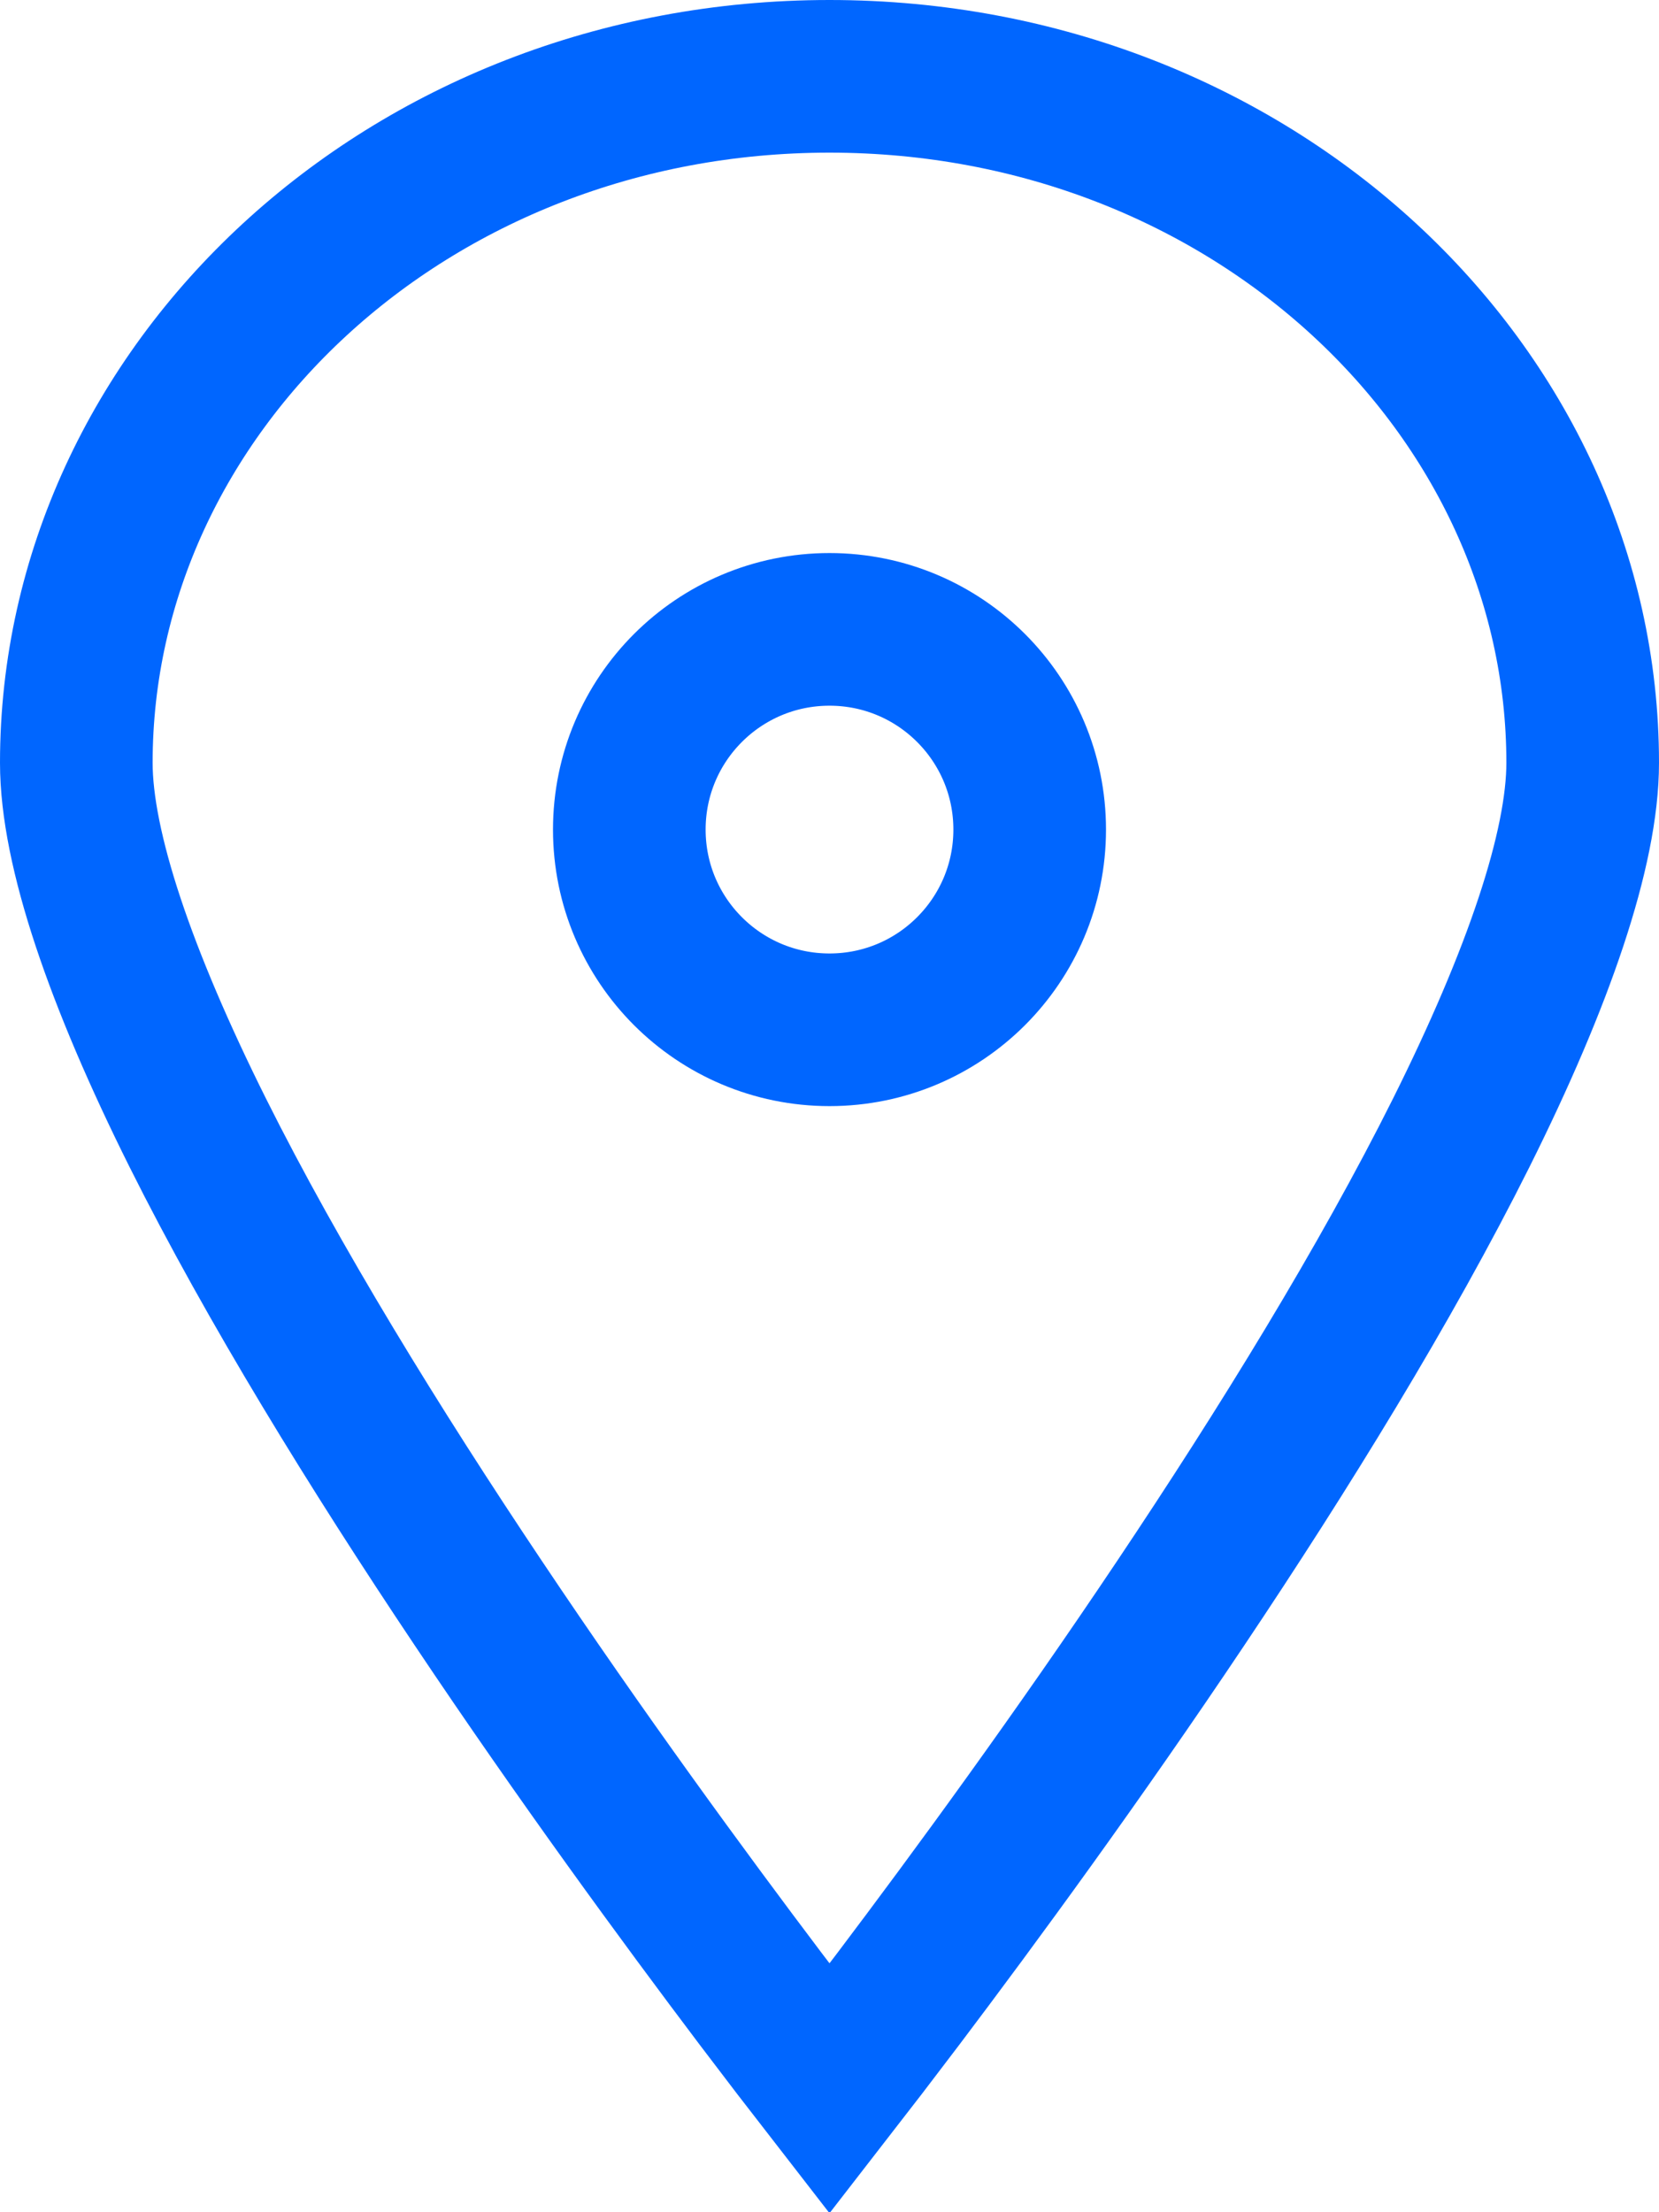 <svg width="12" height="16" viewBox="0 0 12 16" fill="none" xmlns="http://www.w3.org/2000/svg">
<path d="M11.448 5.517C11.448 6.139 11.128 7.074 10.569 8.194C10.021 9.29 9.285 10.483 8.541 11.594C7.799 12.703 7.055 13.719 6.497 14.458C6.307 14.709 6.139 14.928 6 15.107C5.861 14.928 5.693 14.709 5.503 14.458C4.945 13.719 4.201 12.703 3.459 11.594C2.715 10.483 1.979 9.29 1.431 8.194C0.872 7.074 0.552 6.139 0.552 5.517C0.552 2.818 2.947 0.552 6 0.552C9.053 0.552 11.448 2.818 11.448 5.517Z" stroke="#0066FF" stroke-width="1.104"/>
<path d="M7.448 6C7.448 6.8 6.8 7.448 6 7.448C5.2 7.448 4.552 6.8 4.552 6C4.552 5.2 5.2 4.552 6 4.552C6.8 4.552 7.448 5.2 7.448 6Z" stroke="#0066FF" stroke-width="1.104"/>
</svg>
